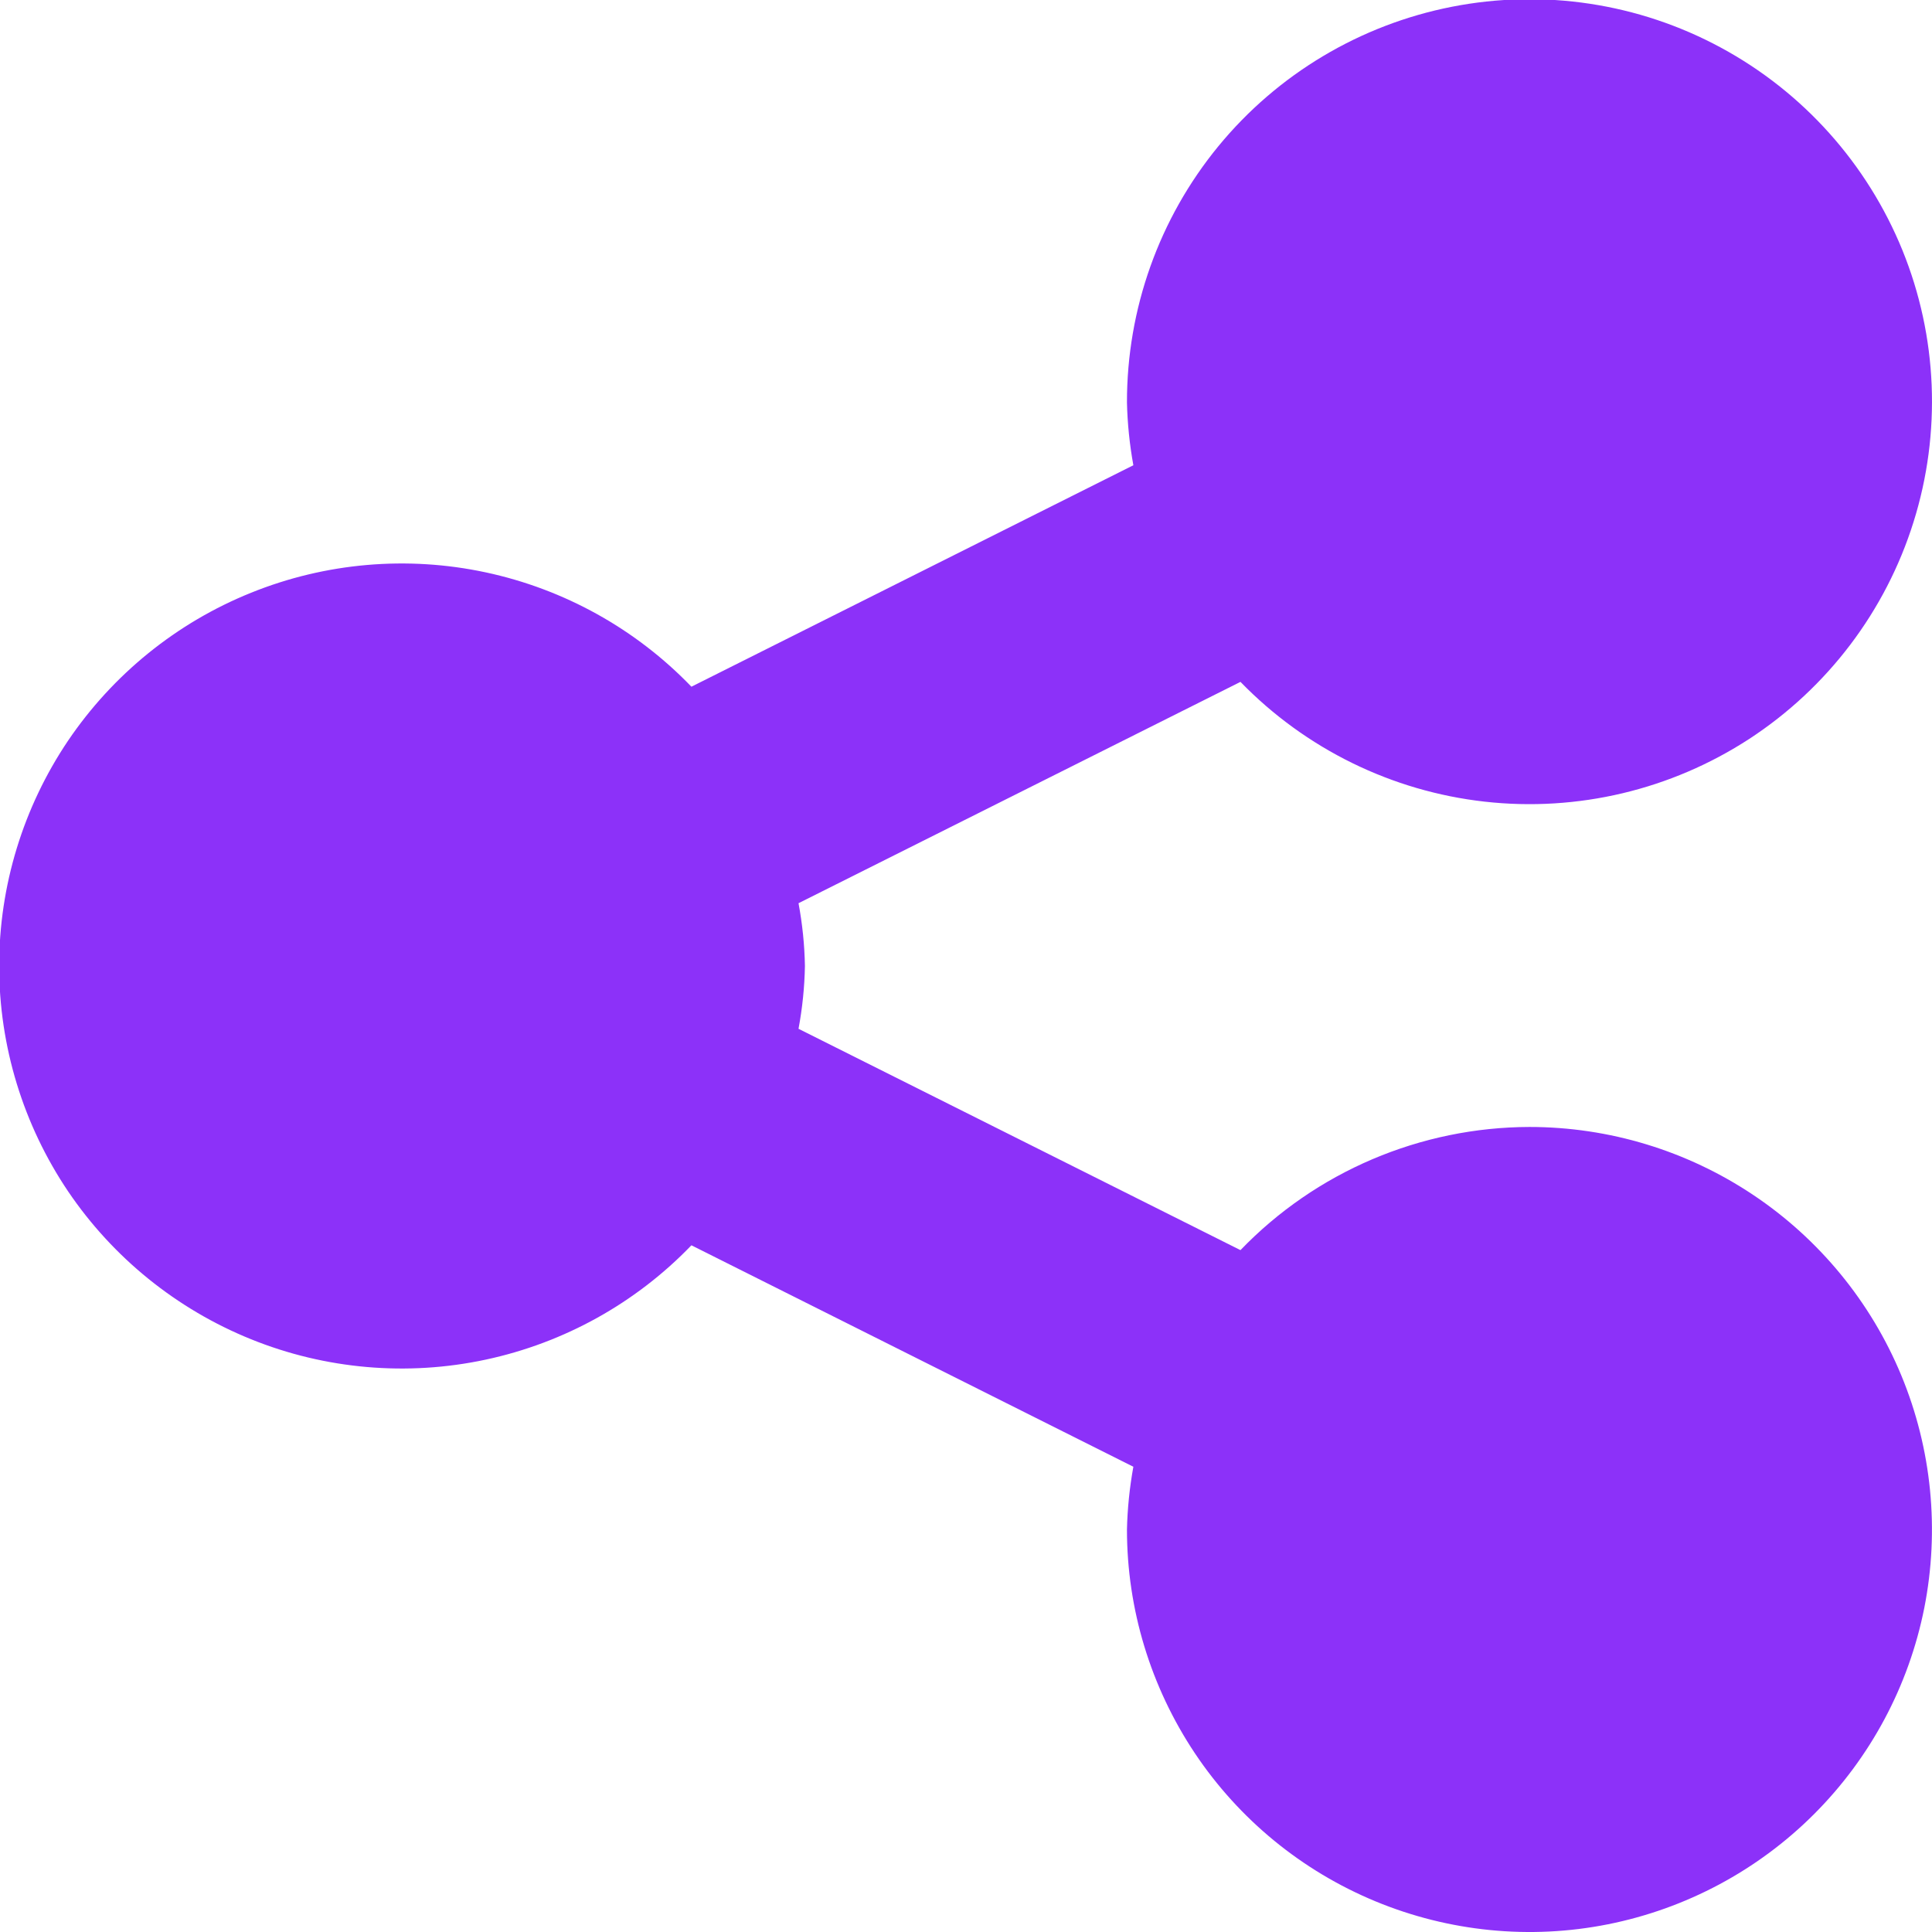 <svg width="16" height="16" viewBox="0 0 16 16" fill="none" xmlns="http://www.w3.org/2000/svg">
<g clip-path="url(#clip0_561_8949)">
<path d="M12.666 9.333C12.22 9.334 11.777 9.425 11.366 9.6C10.955 9.775 10.583 10.031 10.273 10.353L6.613 8.52C6.645 8.348 6.663 8.174 6.666 8C6.663 7.826 6.645 7.652 6.613 7.48L10.273 5.647C10.812 6.202 11.527 6.553 12.296 6.639C13.064 6.725 13.839 6.541 14.487 6.119C15.135 5.696 15.616 5.061 15.847 4.323C16.079 3.584 16.046 2.788 15.755 2.072C15.463 1.355 14.932 0.762 14.251 0.394C13.57 0.026 12.783 -0.093 12.024 0.056C11.265 0.205 10.581 0.613 10.09 1.211C9.599 1.809 9.332 2.56 9.333 3.333C9.337 3.508 9.355 3.682 9.386 3.853L5.726 5.687C5.265 5.208 4.672 4.879 4.022 4.74C3.372 4.601 2.695 4.66 2.079 4.909C1.463 5.157 0.935 5.585 0.563 6.135C0.192 6.686 -0.007 7.335 -0.007 8C-0.007 8.664 0.192 9.314 0.563 9.865C0.935 10.415 1.463 10.842 2.079 11.091C2.695 11.34 3.372 11.399 4.022 11.26C4.672 11.121 5.265 10.792 5.726 10.313L9.386 12.147C9.355 12.318 9.337 12.492 9.333 12.667C9.333 13.326 9.529 13.97 9.895 14.519C10.261 15.067 10.782 15.494 11.391 15.746C12 15.998 12.67 16.065 13.317 15.936C13.963 15.807 14.557 15.49 15.023 15.024C15.49 14.557 15.807 13.964 15.936 13.317C16.064 12.67 15.998 12 15.746 11.391C15.494 10.782 15.066 10.261 14.518 9.895C13.97 9.529 13.326 9.333 12.666 9.333Z" fill="#8C31F9"/>
</g>
<defs>
<clipPath id="clip0_561_8949">
<rect width="16" height="16" fill="white"/>
</clipPath>
</defs>
</svg>
